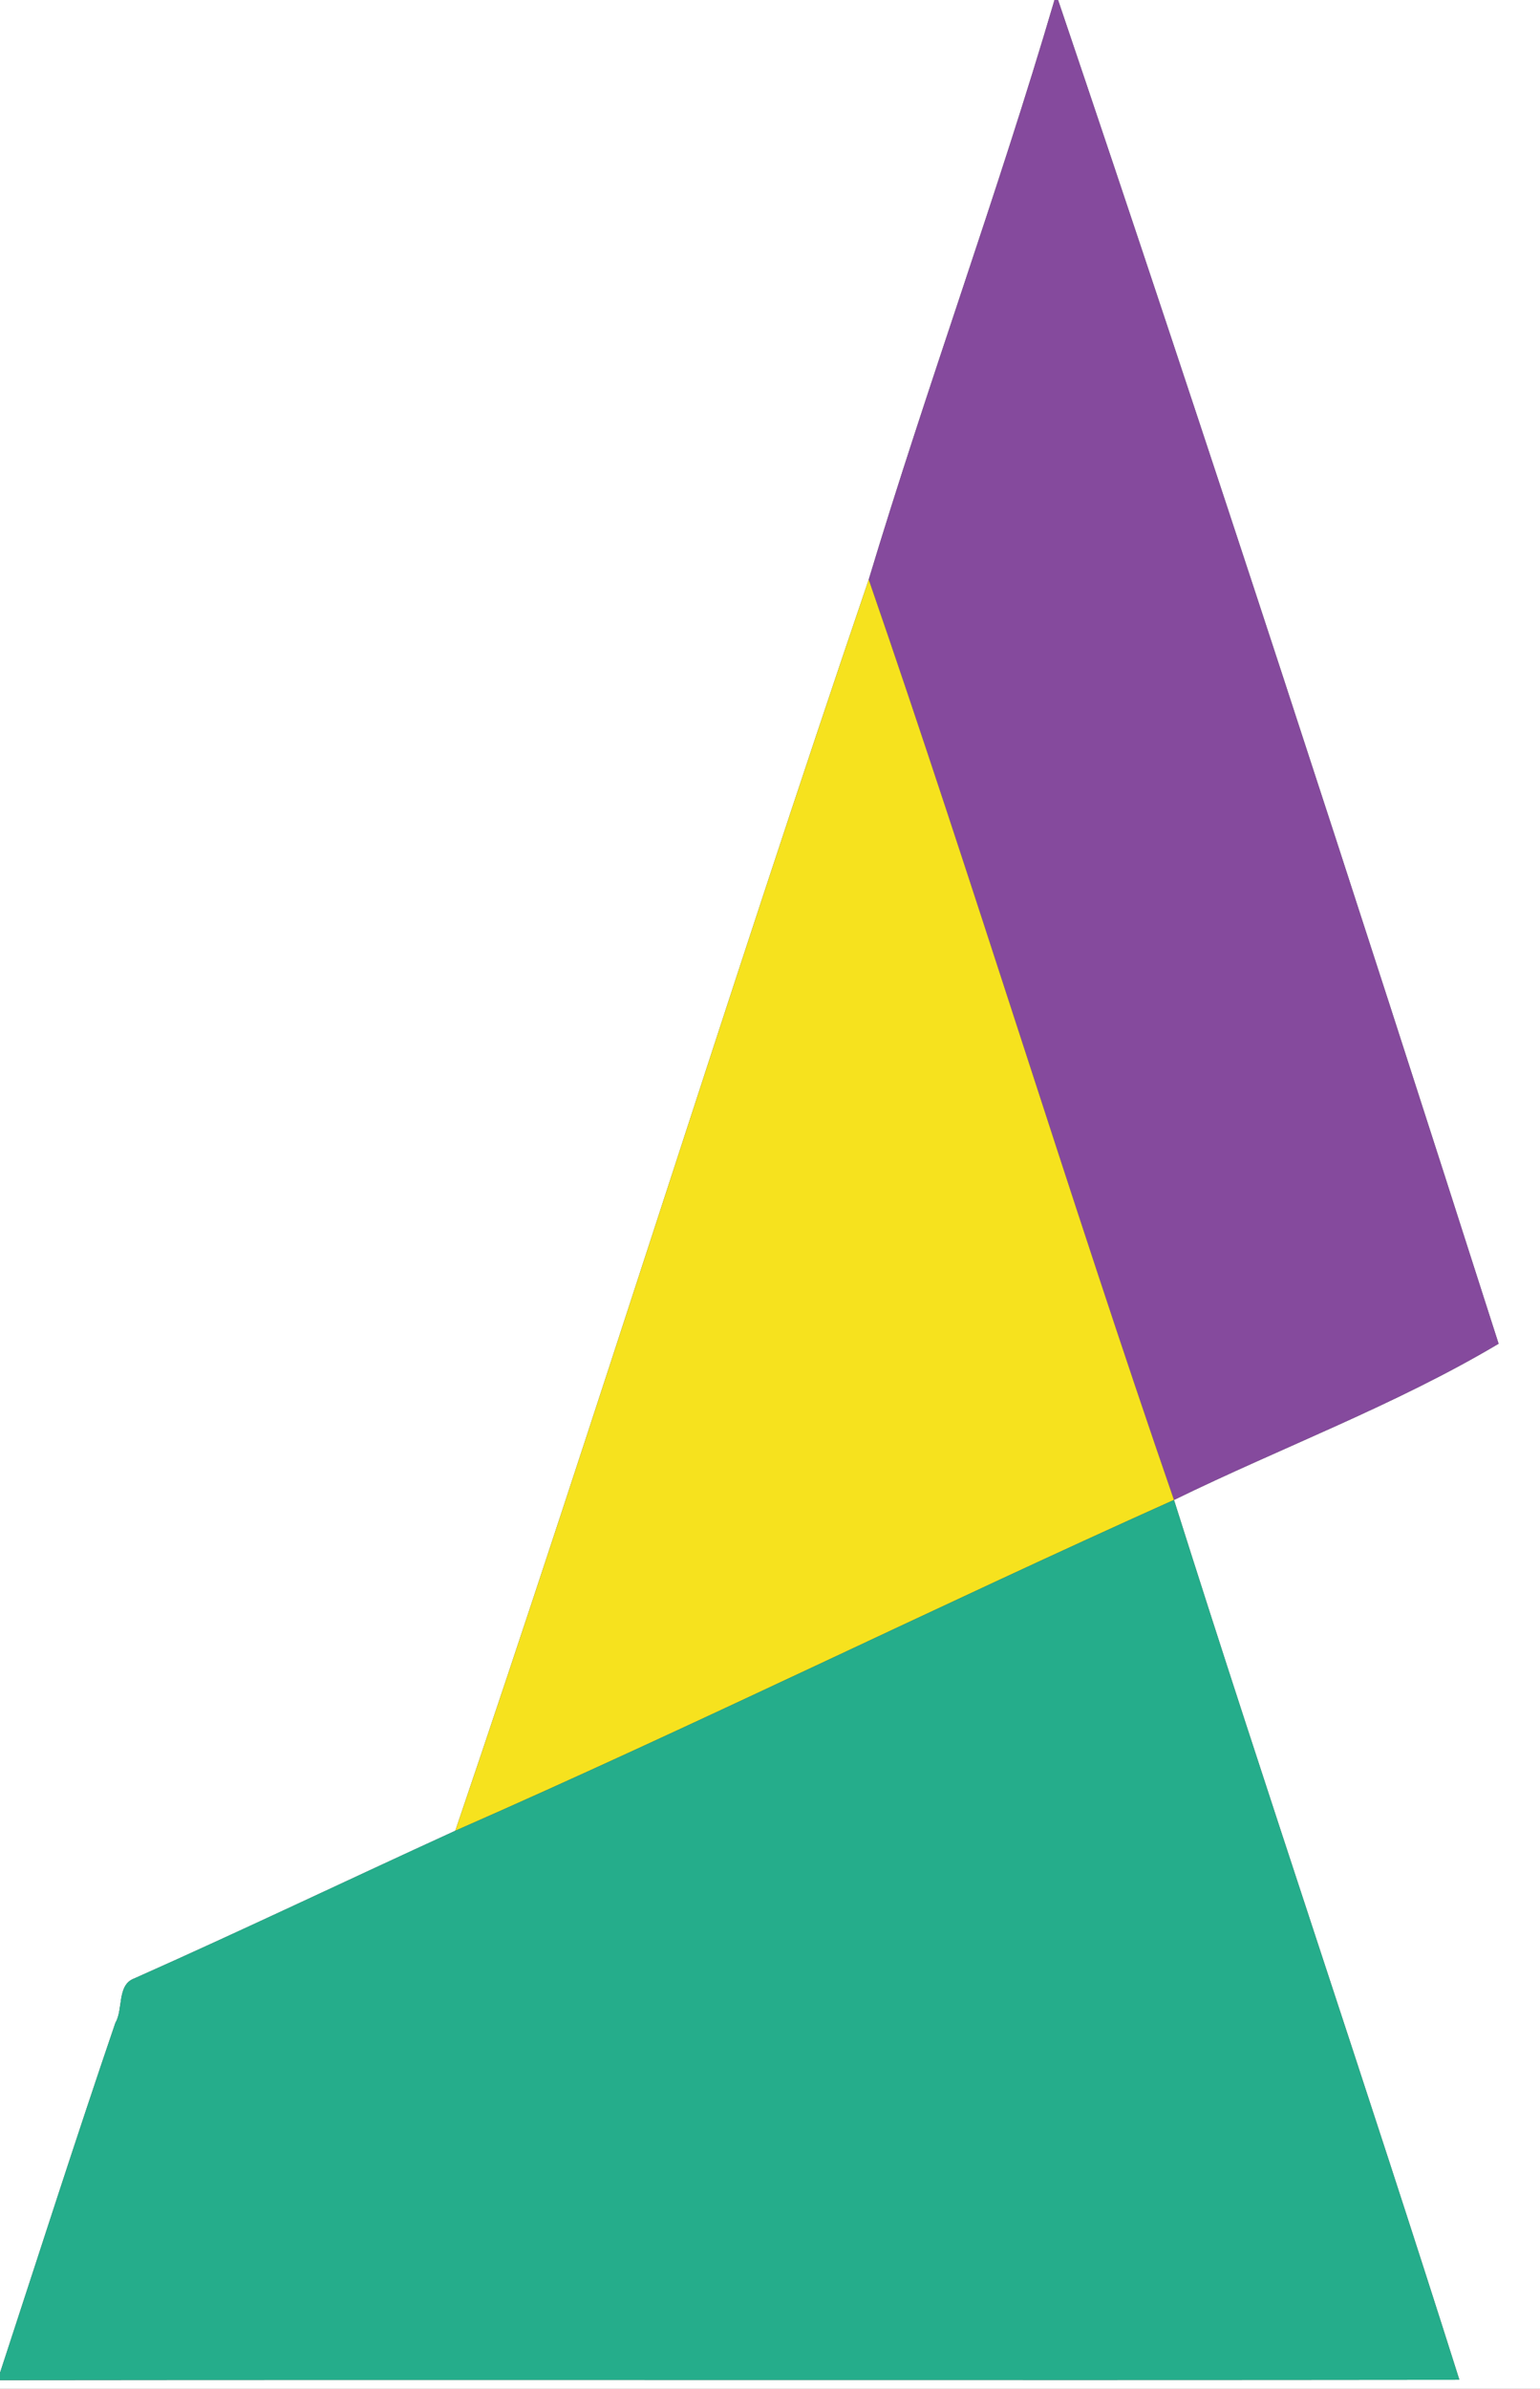 <?xml version="1.0" encoding="UTF-8" ?>
<!DOCTYPE svg PUBLIC "-//W3C//DTD SVG 1.1//EN" "http://www.w3.org/Graphics/SVG/1.1/DTD/svg11.dtd">
<svg width="345pt" height="535pt" viewBox="0 0 345 535" version="1.1" xmlns="http://www.w3.org/2000/svg">
<rect x="0" y="0" width="345" height="535" fill="#333333" stroke="none"/>
<g id="#ffffffff">
<path fill="#ffffff" opacity="1.00" d=" M 0.00 0.00 L 236.24 0.00 C 223.45 43.55 207.73 86.30 194.62 129.80 C 162.92 222.91 133.67 316.87 102.00 410.01 C 78.01 420.97 54.20 432.36 30.09 443.08 C 26.17 444.50 27.65 450.00 25.86 453.00 C 16.97 479.06 8.57 505.27 0.00 531.43 L 0.00 0.00 Z" />
<path fill="#ffffff" opacity="1.00" d=" M 237.03 0.00 L 345.00 0.00 L 345.00 535.00 L 0.00 535.00 L 0.00 533.04 C 108.98 532.91 217.95 533.09 326.93 532.96 C 306.11 467.12 283.80 401.74 263.00 335.92 C 287.16 324.11 312.61 314.68 335.72 300.93 C 303.56 200.42 270.86 100.02 237.03 0.00 Z" />
</g>
<g id="#854a9dff">
<path fill="#854a9d" opacity="1.00" d=" M 236.24 0.00 L 237.03 0.00 C 270.86 100.02 303.56 200.42 335.72 300.93 C 312.61 314.68 287.16 324.11 263.00 335.92 C 239.36 267.48 218.28 198.23 194.62 129.80 C 207.73 86.30 223.45 43.55 236.24 0.00 Z" />
</g>
<g id="#f6e21eff">
<path fill="#f6e21e" opacity="1.00" d=" M 102.00 410.01 C 133.67 316.87 162.92 222.91 194.62 129.80 C 218.28 198.23 239.36 267.48 263.00 335.92 C 209.11 360.10 156.10 386.26 102.00 410.01 Z" />
</g>
<g id="#25ad8bff">
<path fill="#25ad8b" opacity="1.00" d=" M 102.00 410.01 C 156.10 386.26 209.11 360.10 263.00 335.92 C 283.80 401.74 306.11 467.12 326.93 532.96 C 217.95 533.09 108.98 532.91 0.00 533.04 L 0.00 531.43 C 8.57 505.27 16.97 479.06 25.86 453.00 C 27.65 450.00 26.17 444.50 30.09 443.08 C 54.20 432.36 78.01 420.97 102.00 410.01 Z" />
</g>
</svg>
